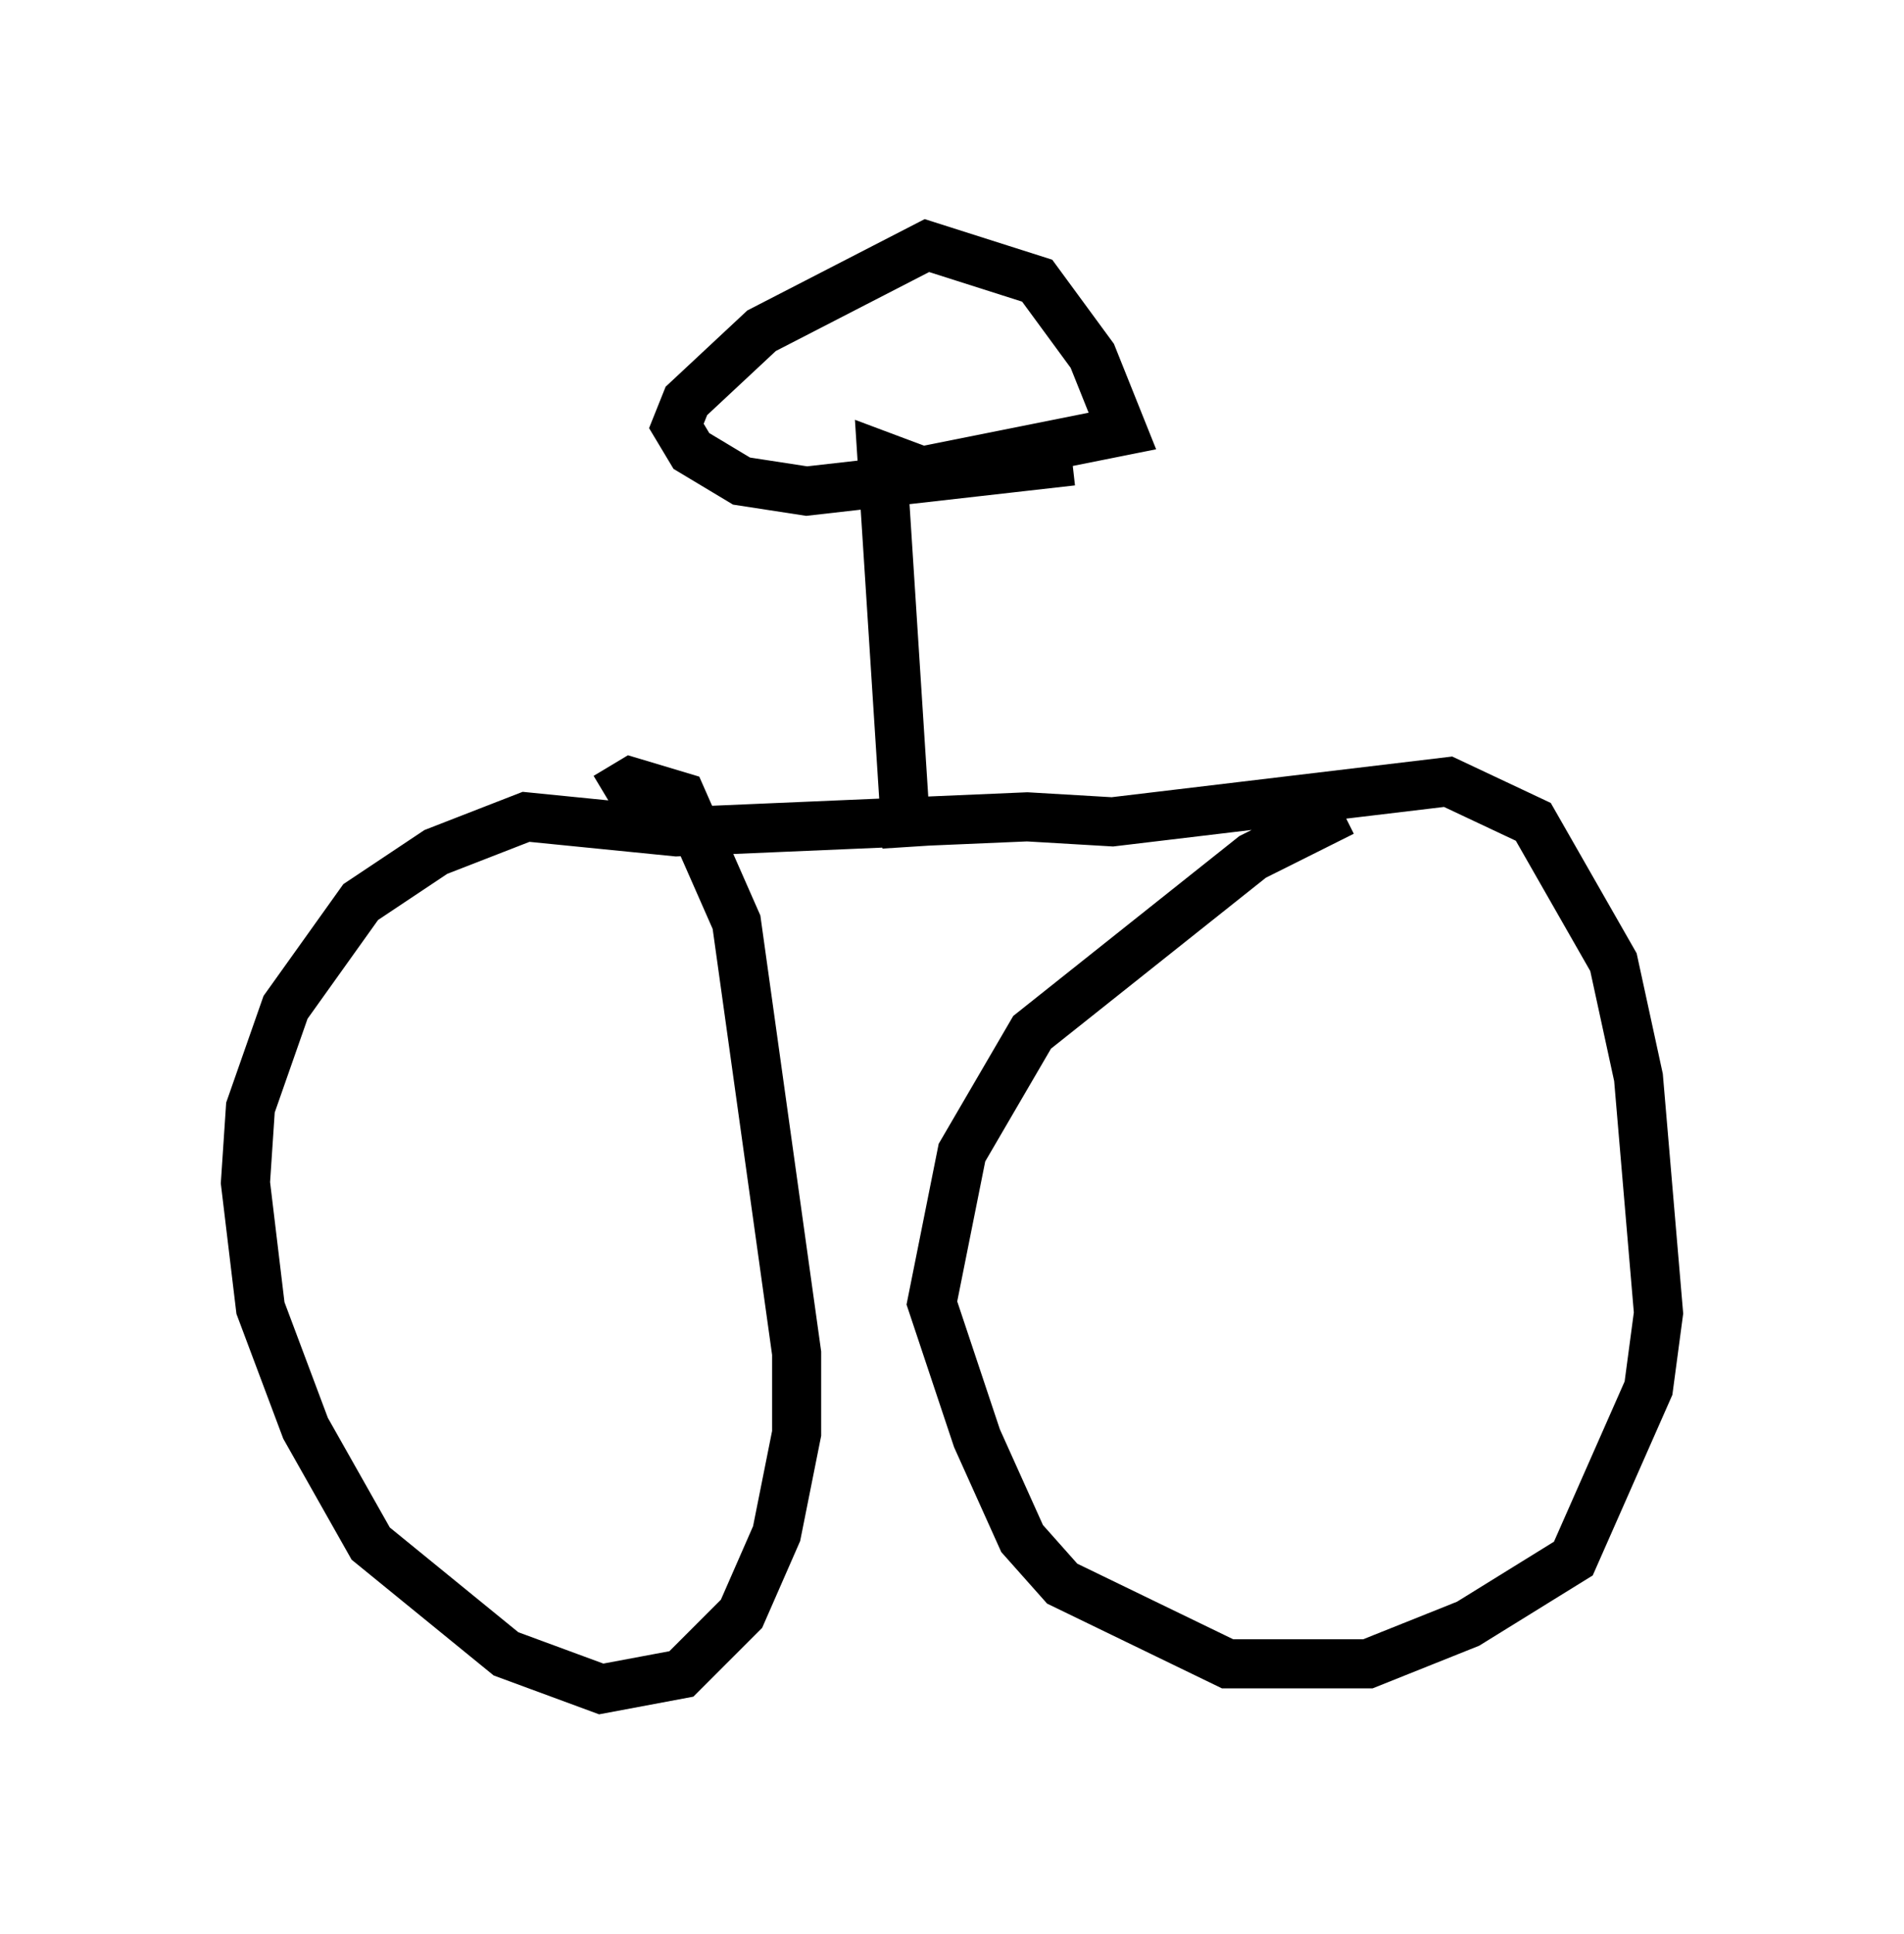 <?xml version="1.0" encoding="utf-8" ?>
<svg baseProfile="full" height="39.4" version="1.1" width="38.788" xmlns="http://www.w3.org/2000/svg" xmlns:ev="http://www.w3.org/2001/xml-events" xmlns:xlink="http://www.w3.org/1999/xlink"><defs /><rect fill="white" height="39.4" width="38.788" x="0" y="0" /><path d="M28.071, 17.25 m-0.715, -0.715 l-1.838, 0.919 -4.492, 3.573 l-1.429, 2.45 -0.613, 3.063 l0.919, 2.756 0.919, 2.042 l0.817, 0.919 3.369, 1.633 l2.858, 0.0 2.042, -0.817 l2.144, -1.327 1.531, -3.471 l0.204, -1.531 -0.408, -4.798 l-0.51, -2.348 -1.633, -2.858 l-1.735, -0.817 -6.84, 0.817 l-1.735, -0.102 -7.146, 0.306 l-3.063, -0.306 -1.838, 0.715 l-1.531, 1.021 -1.531, 2.144 l-0.715, 2.042 -0.102, 1.531 l0.306, 2.552 0.919, 2.45 l1.327, 2.348 2.756, 2.246 l1.94, 0.715 1.633, -0.306 l1.225, -1.225 0.715, -1.633 l0.408, -2.042 0.0, -1.633 l-1.225, -8.779 -1.123, -2.552 l-1.021, -0.306 -0.51, 0.306 m6.125, 1.021 l-0.51, -7.963 0.817, 0.306 l4.083, -0.817 -0.613, -1.531 l-1.123, -1.531 -2.246, -0.715 l-3.369, 1.735 -1.531, 1.429 l-0.204, 0.51 0.306, 0.51 l1.021, 0.613 1.327, 0.204 l5.41, -0.613 " fill="none" stroke="black" stroke-width="1" /></svg>